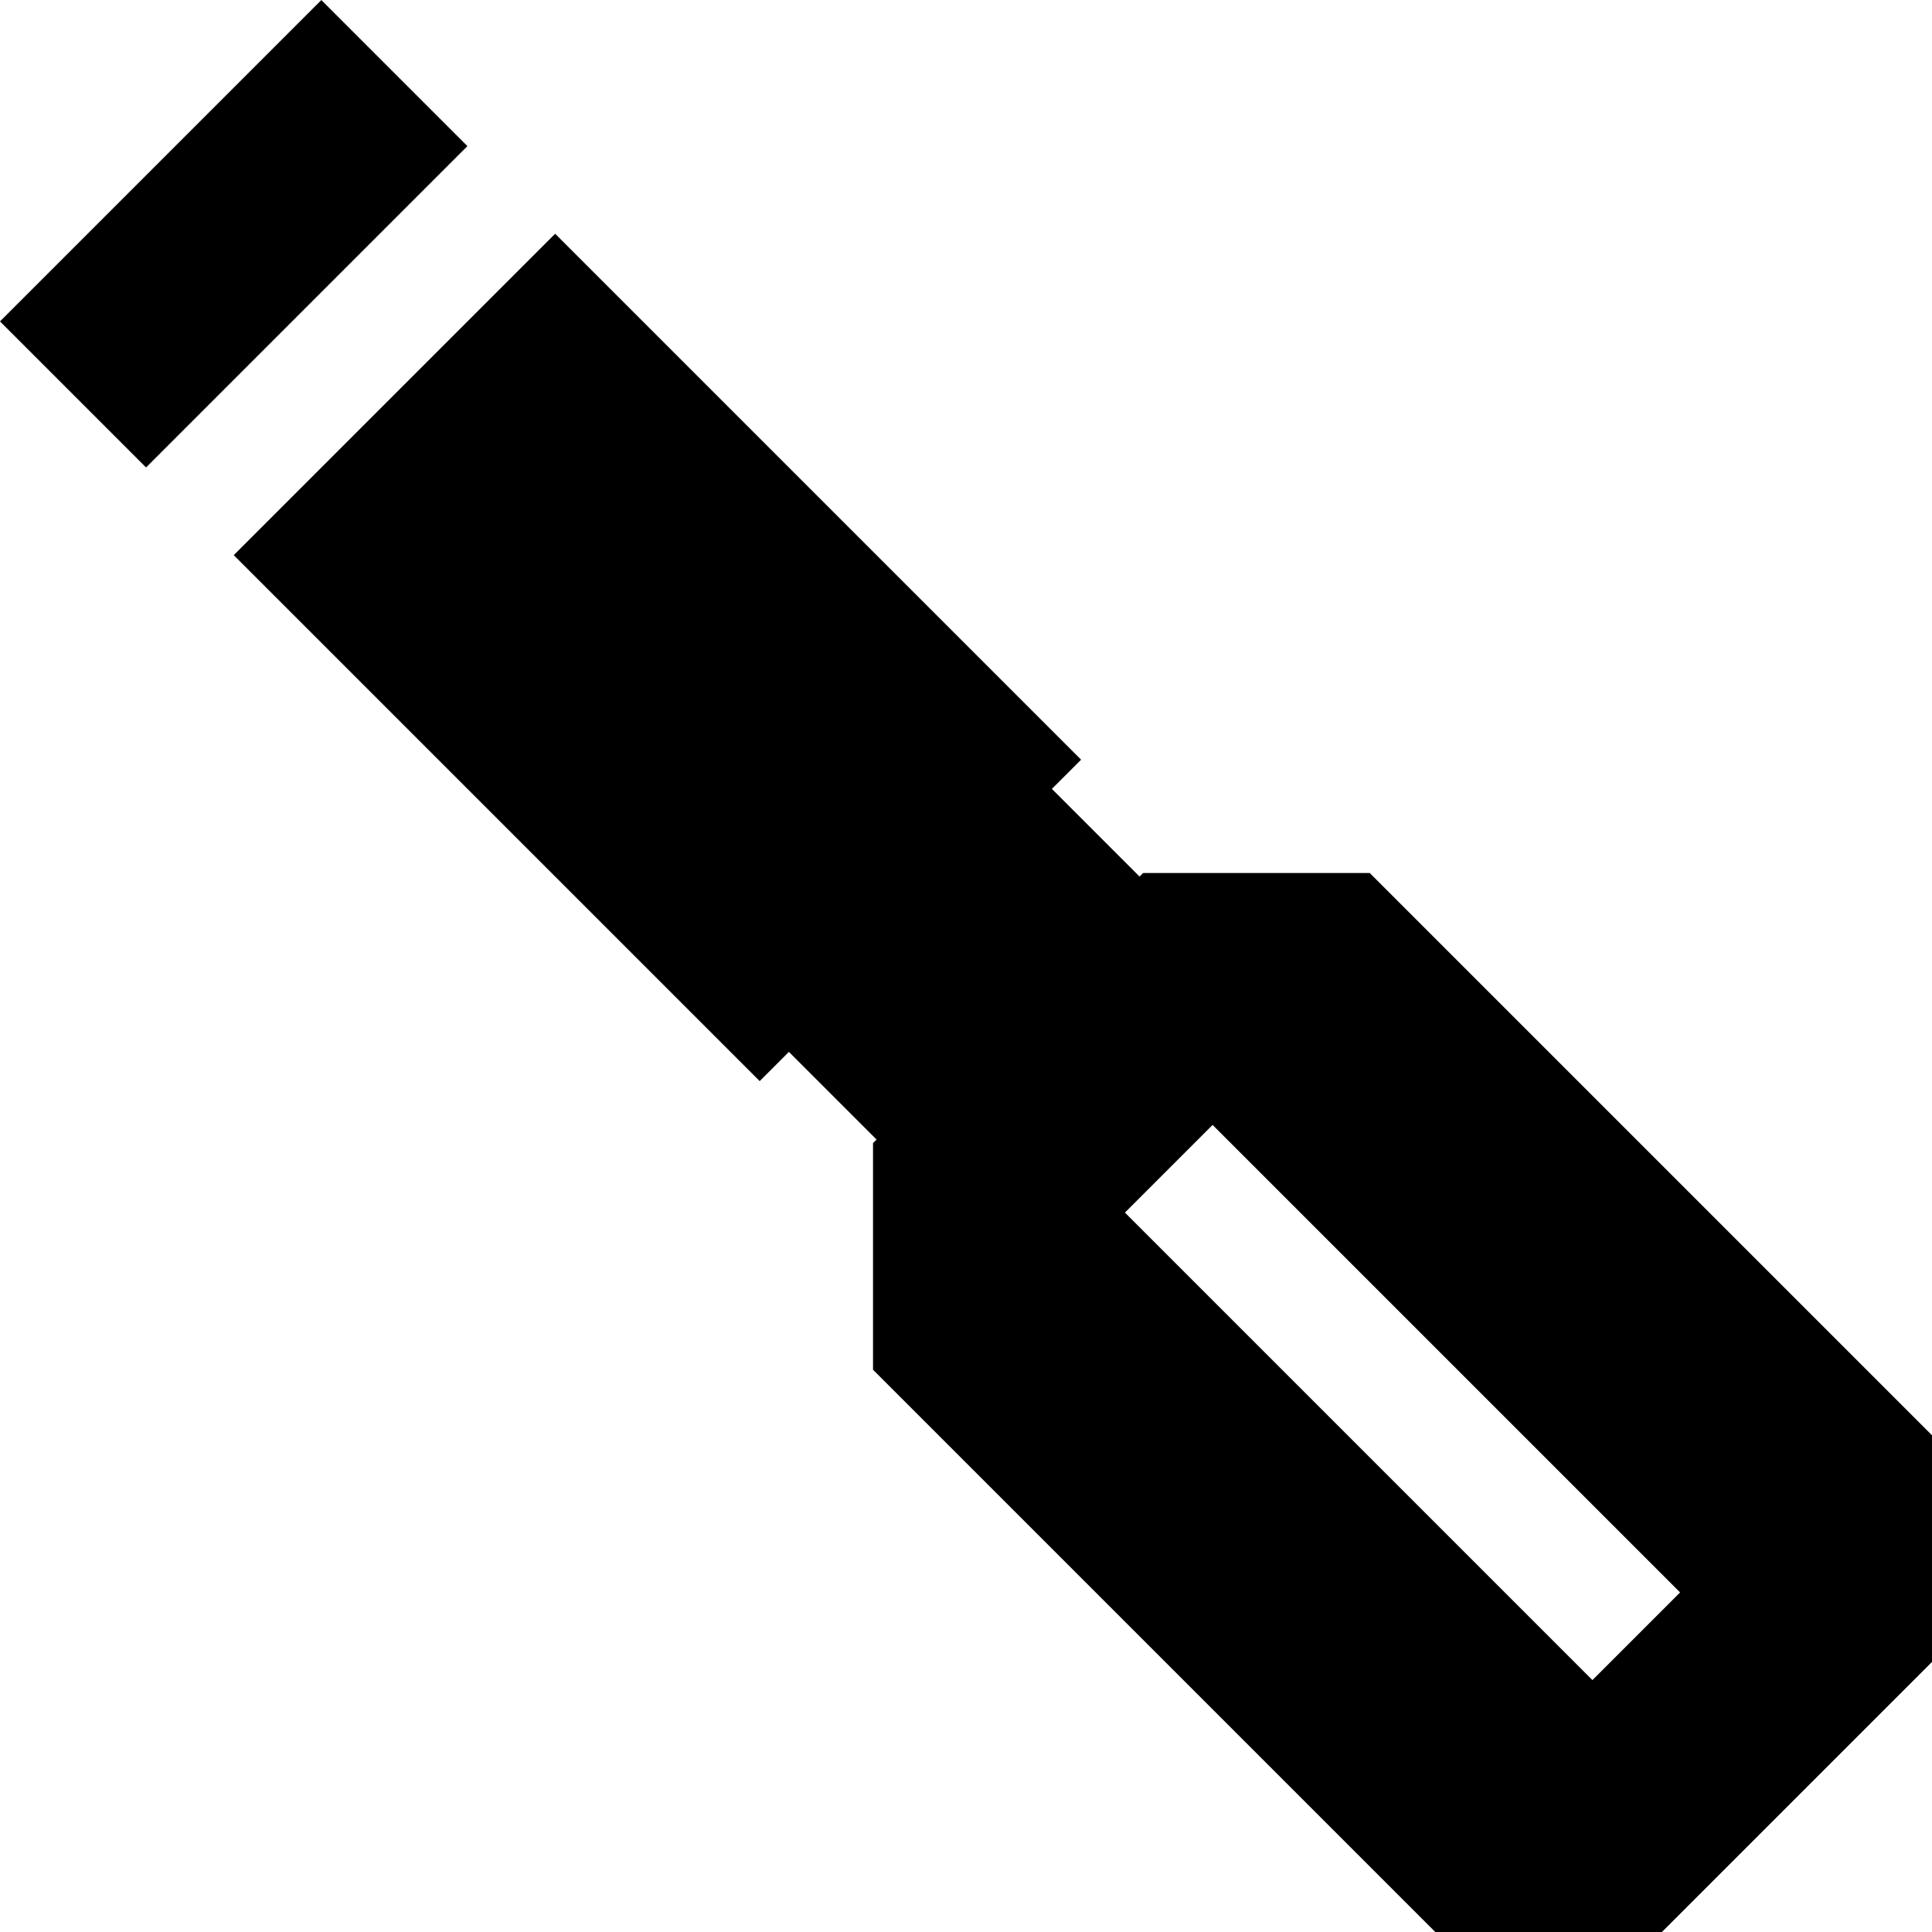 <?xml version="1.0" encoding="iso-8859-1"?>
<!-- Generator: Adobe Illustrator 19.0.0, SVG Export Plug-In . SVG Version: 6.00 Build 0)  -->
<svg xmlns="http://www.w3.org/2000/svg" xmlns:xlink="http://www.w3.org/1999/xlink" version="1.1" id="Layer_1" x="0px" y="0px" viewBox="0 0 512 512" style="enable-background:new 0 0 512 512;" xml:space="preserve">
<g>
	<g>
		<rect x="1.718" y="34.571" transform="matrix(0.707 -0.707 0.707 0.707 -25.66 61.947)" width="120.457" height="54.753"/>
	</g>
</g>
<g>
	<g>
		<path d="M362.998,231.36H302.93l-0.94,0.94l-23.23-23.23l7.743-7.743L147.122,61.946l-85.176,85.176l139.38,139.381l7.743-7.743    l23.23,23.23l-0.94,0.94v60.068l149.002,149.001h60.068l71.57-71.57v-60.068L362.998,231.36z M422.011,445.241L298.118,321.348    l23.23-23.23l123.893,123.893L422.011,445.241z"/>
	</g>
</g>
<g>
</g>
<g>
</g>
<g>
</g>
<g>
</g>
<g>
</g>
<g>
</g>
<g>
</g>
<g>
</g>
<g>
</g>
<g>
</g>
<g>
</g>
<g>
</g>
<g>
</g>
<g>
</g>
<g>
</g>
</svg>
